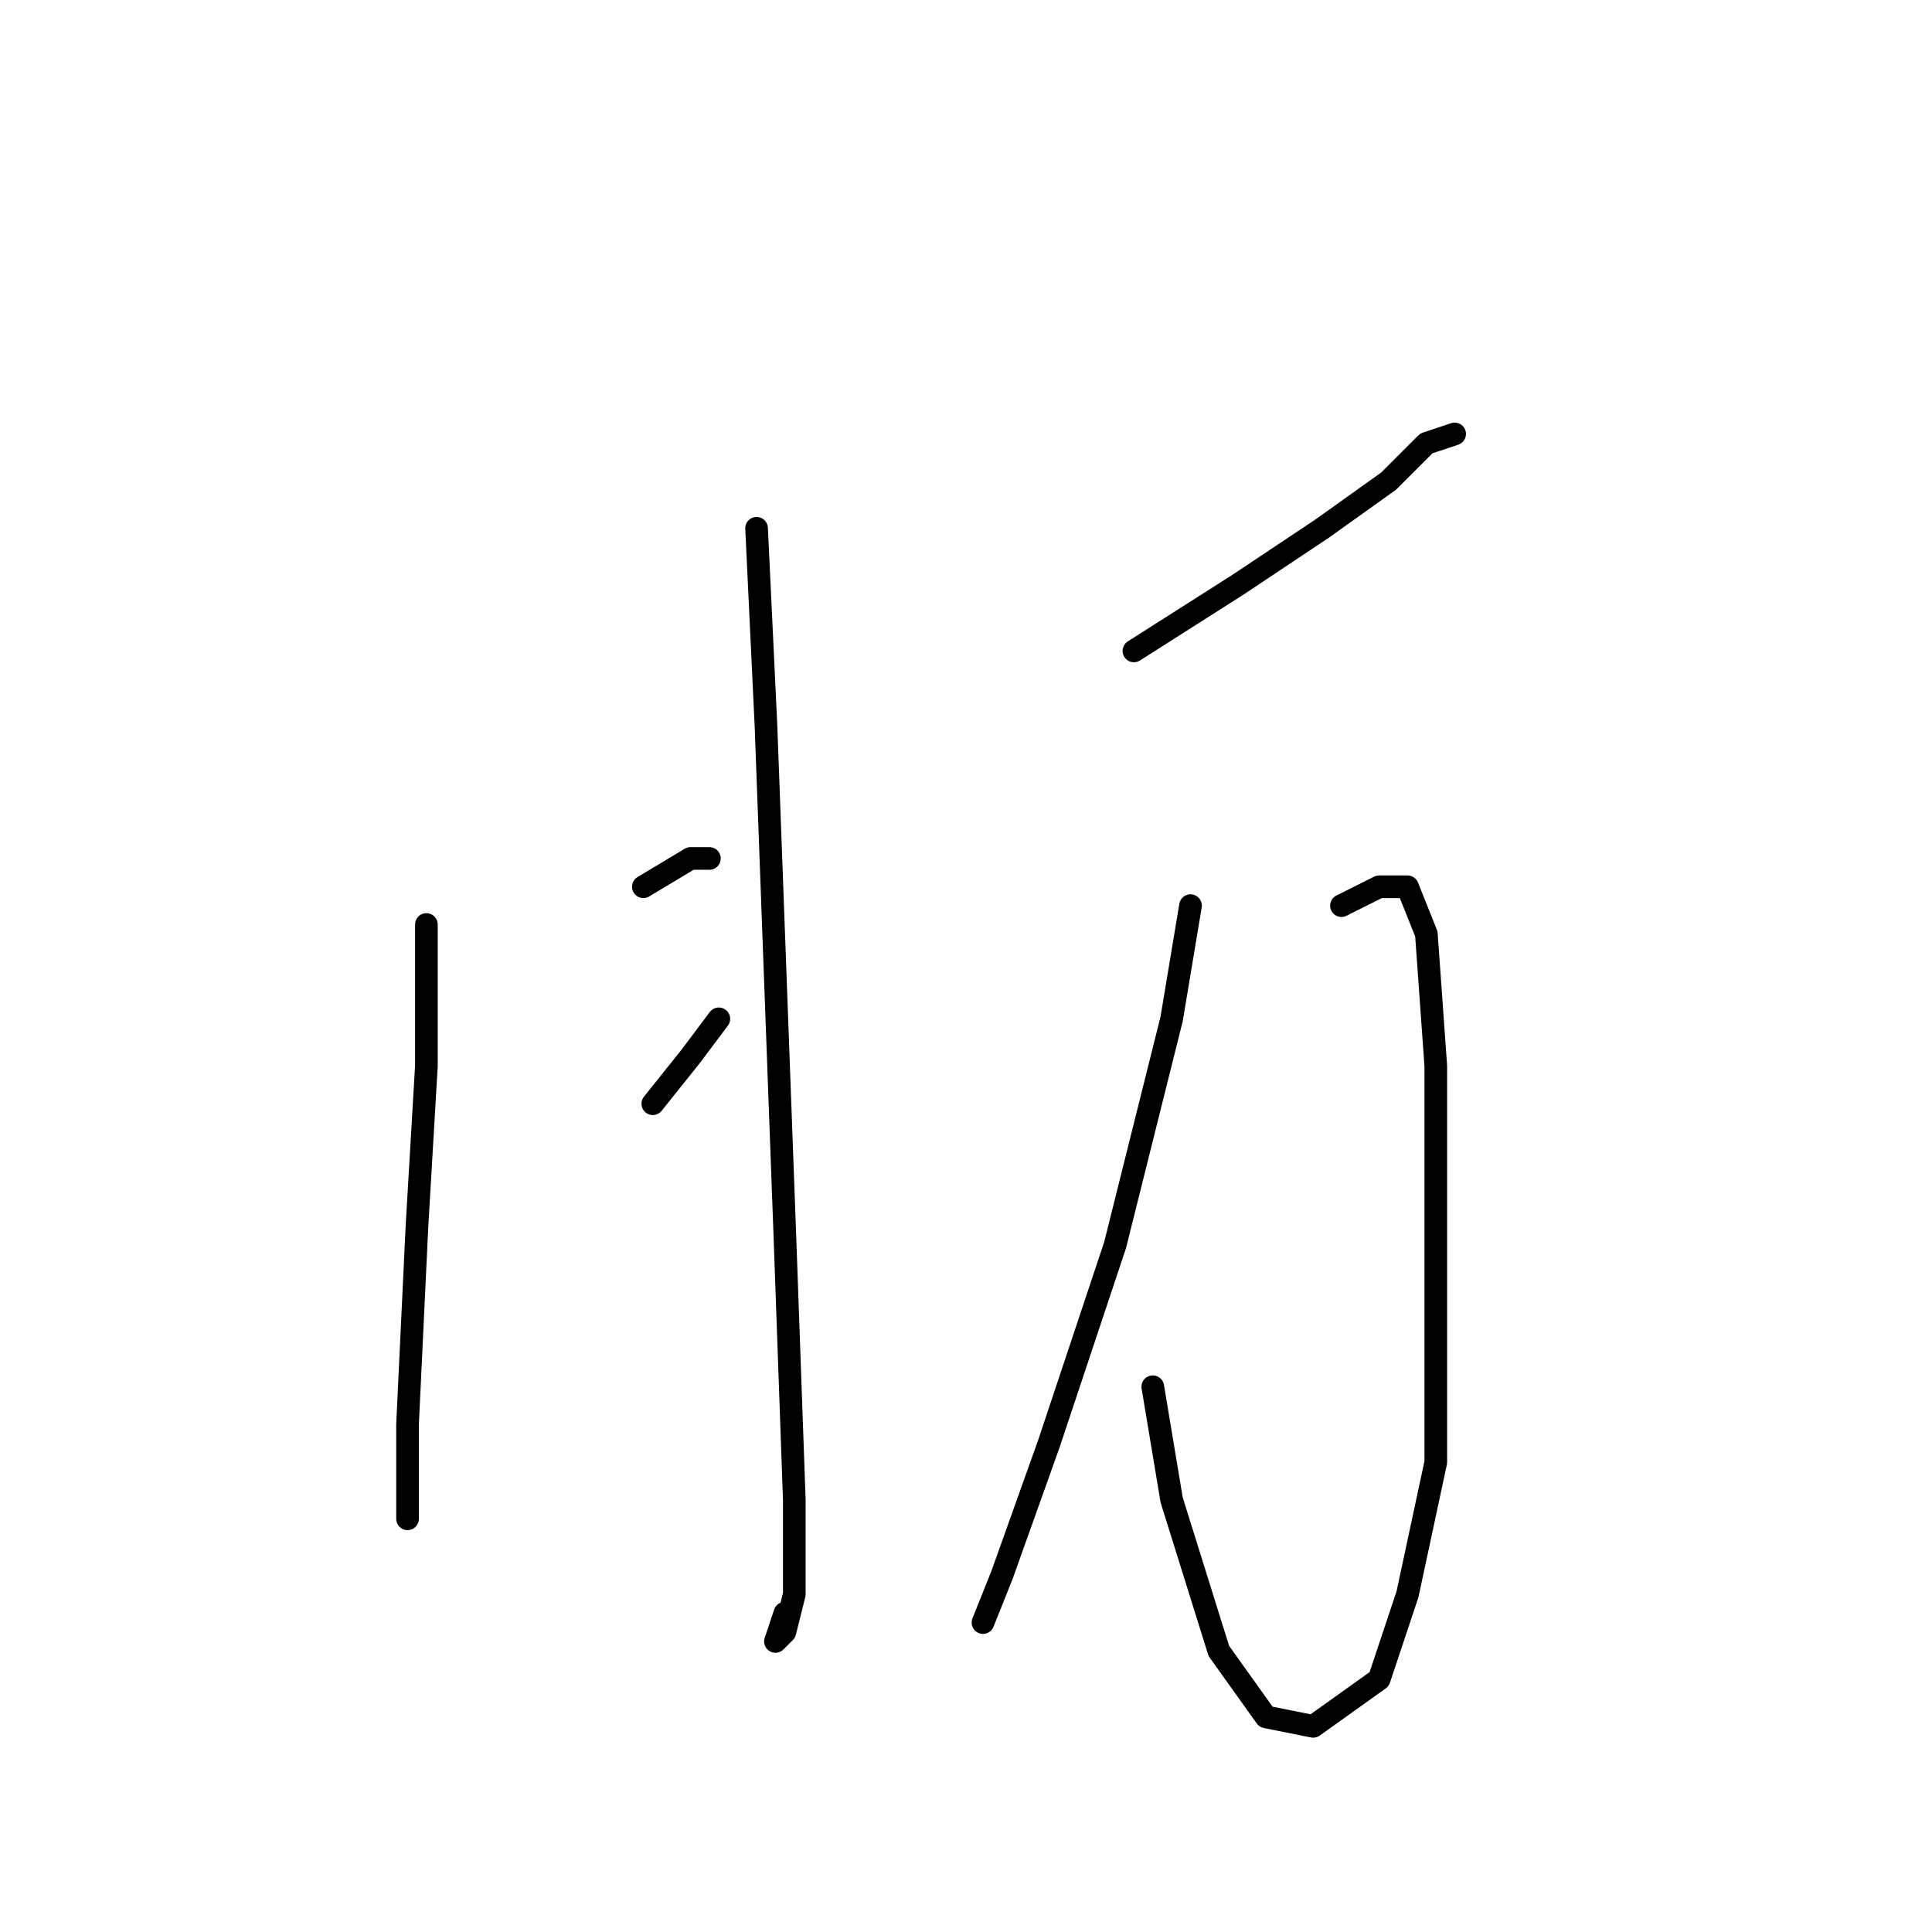 <?xml version="1.0" standalone="no"?>
    <svg width="256" height="256" xmlns="http://www.w3.org/2000/svg" version="1.1">
    <polyline stroke="black" stroke-width="3" stroke-linecap="round" fill="transparent" stroke-linejoin="round" points="56.5 122.5 56.5 141.25 55.25 162.5 54 188.75 54 197.5 54 201.25 54 201.25 " />
        <polyline stroke="black" stroke-width="3" stroke-linecap="round" fill="transparent" stroke-linejoin="round" points="85.25 117.5 91.5 113.75 94 113.75 94 113.75 " />
        <polyline stroke="black" stroke-width="3" stroke-linecap="round" fill="transparent" stroke-linejoin="round" points="86.5 146.25 91.5 140 95.25 135 95.25 135 " />
        <polyline stroke="black" stroke-width="3" stroke-linecap="round" fill="transparent" stroke-linejoin="round" points="100.25 70 101.5 96.25 102.75 130 104 163.75 105.25 198.75 105.25 211.25 104 216.25 102.75 217.5 104 213.75 104 213.75 " />
        <polyline stroke="black" stroke-width="3" stroke-linecap="round" fill="transparent" stroke-linejoin="round" points="150.25 86.25 164 77.5 175.25 70 184 63.75 189 58.75 192.75 57.5 192.75 57.5 " />
        <polyline stroke="black" stroke-width="3" stroke-linecap="round" fill="transparent" stroke-linejoin="round" points="177.75 120 182.75 117.5 186.5 117.5 189 123.75 190.25 141.25 190.25 168.75 190.25 193.75 186.5 211.25 182.75 222.5 174 228.75 167.75 227.5 161.5 218.75 155.25 198.75 152.75 183.75 152.75 183.75 " />
        <polyline stroke="black" stroke-width="3" stroke-linecap="round" fill="transparent" stroke-linejoin="round" points="157.75 120 155.25 135 147.75 165 139 191.25 132.75 208.75 130.25 215 130.25 215 " />
        </svg>